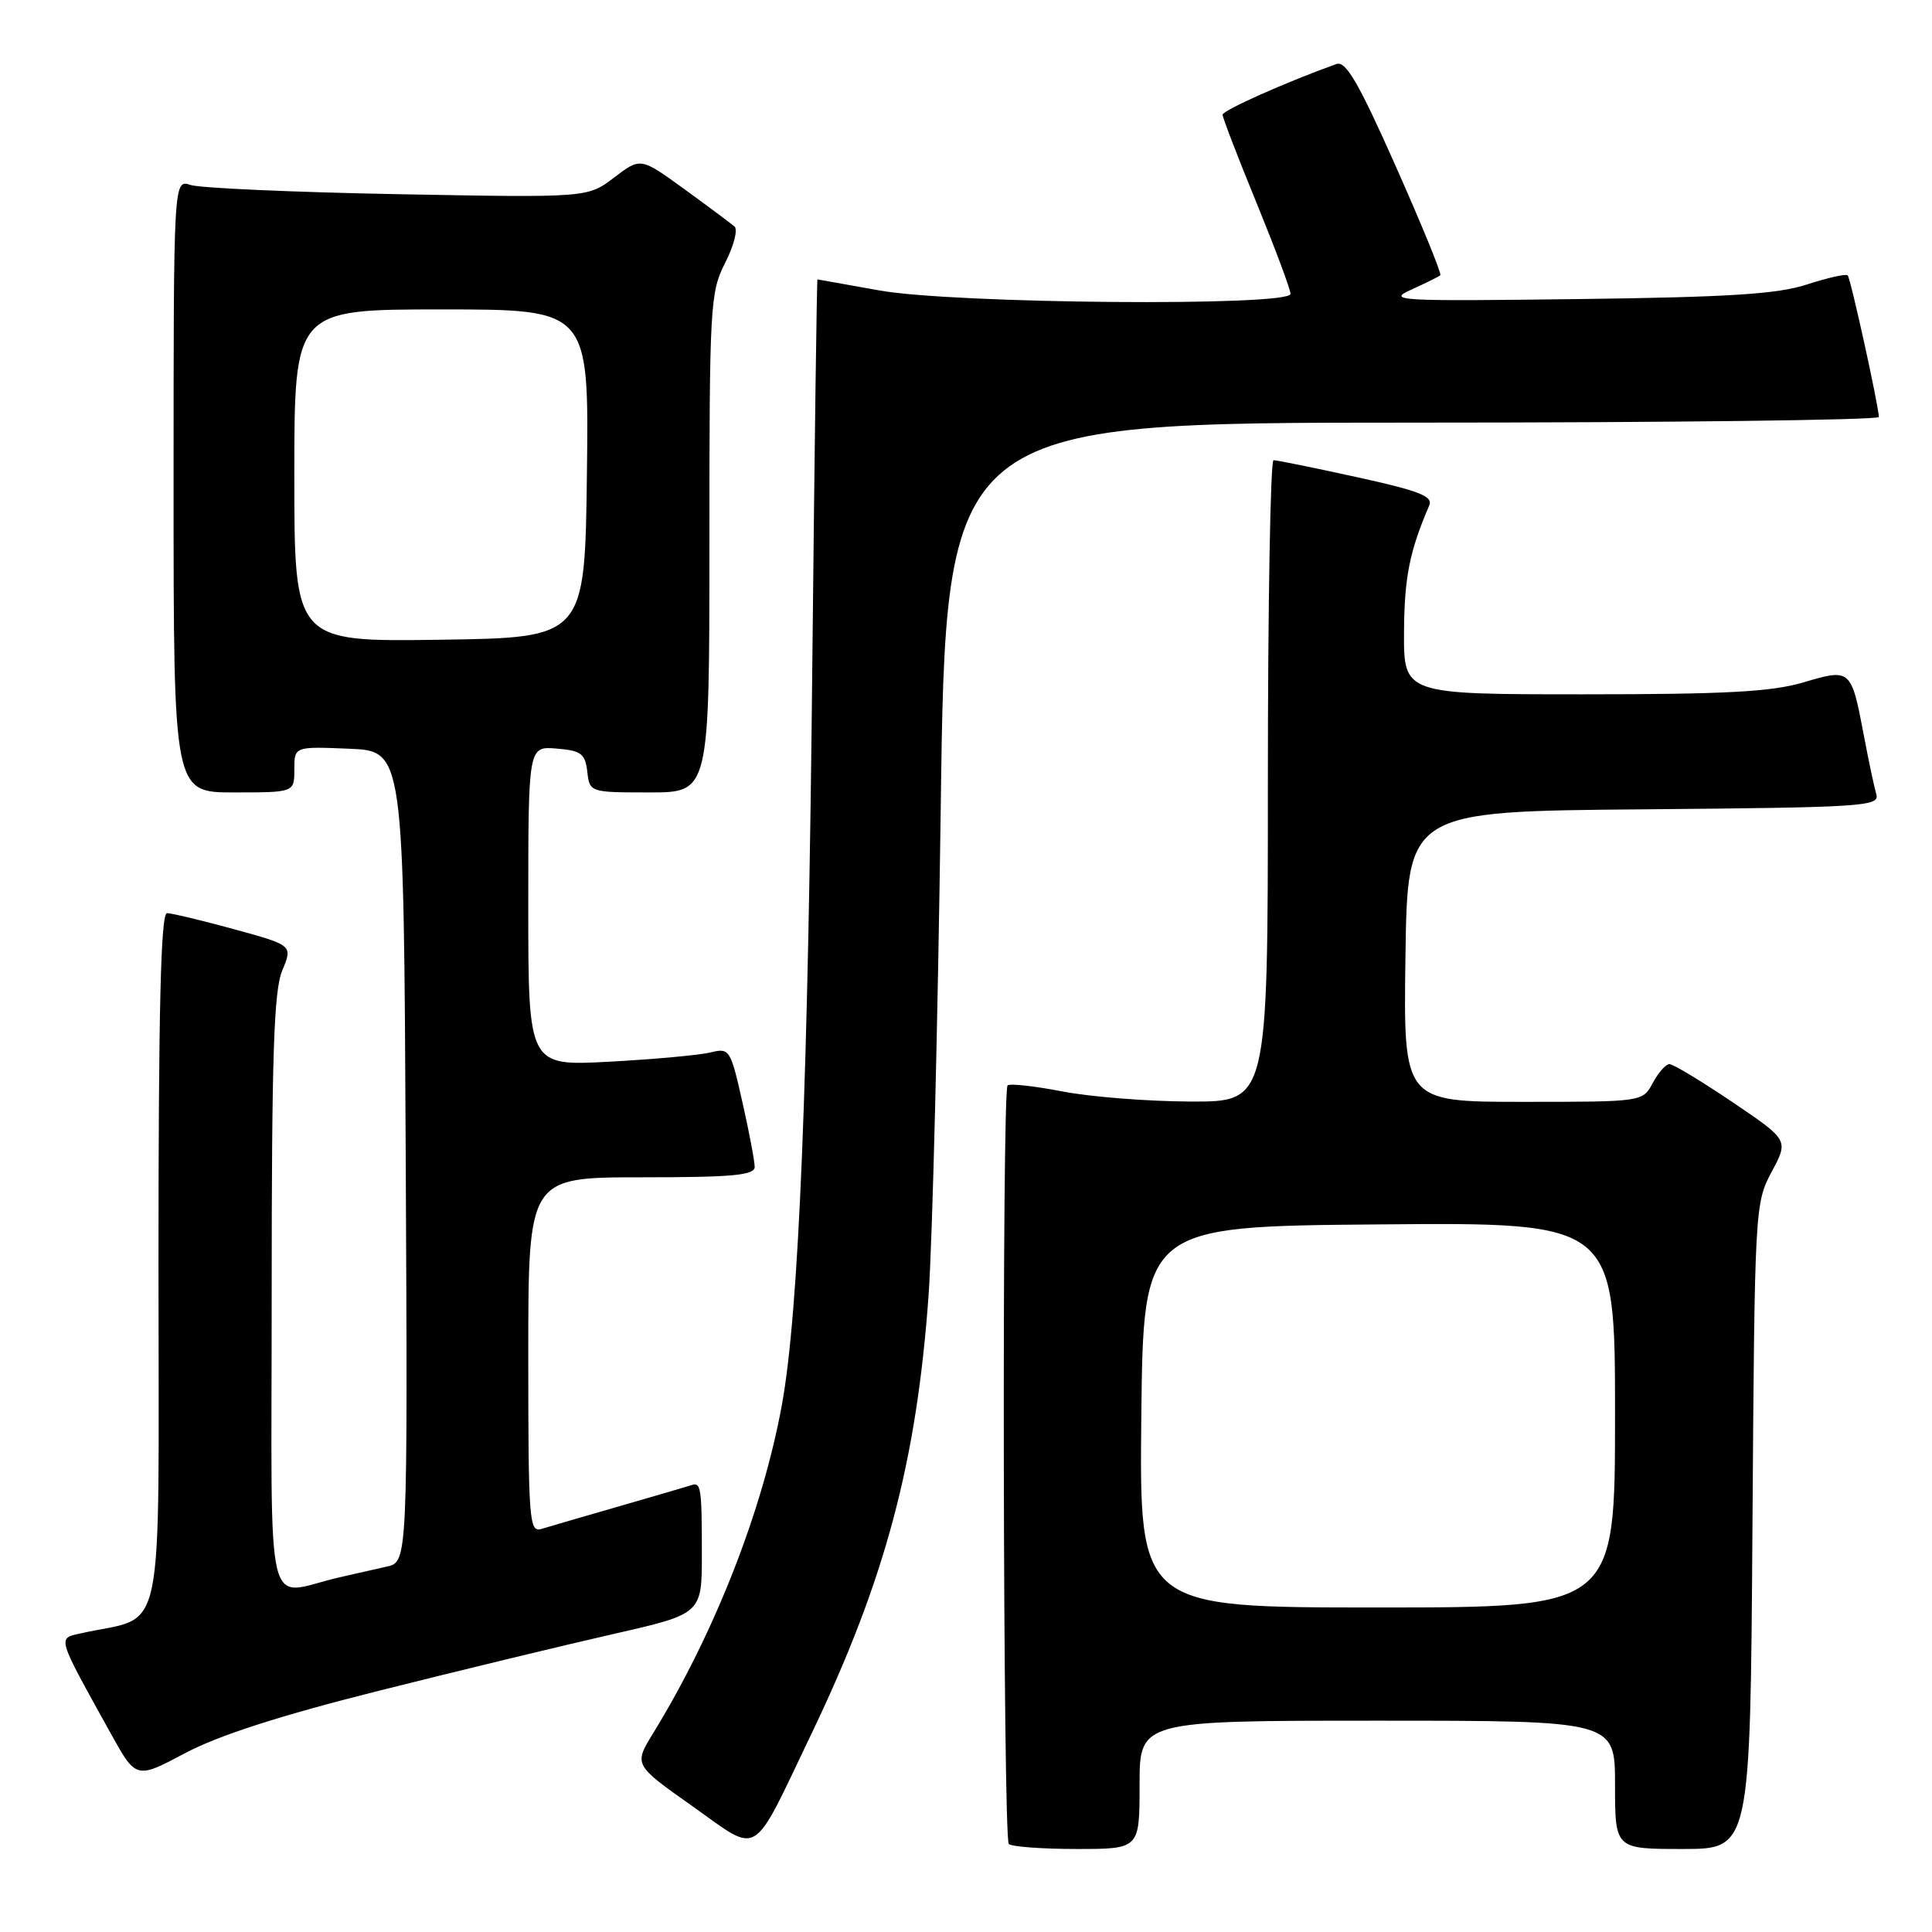 <?xml version="1.0" encoding="UTF-8" standalone="no"?>
<!DOCTYPE svg PUBLIC "-//W3C//DTD SVG 1.1//EN" "http://www.w3.org/Graphics/SVG/1.1/DTD/svg11.dtd" >
<svg xmlns="http://www.w3.org/2000/svg" xmlns:xlink="http://www.w3.org/1999/xlink" version="1.1" viewBox="0 0 256 256">
 <g >
 <path fill="currentColor"
d=" M 107.52 229.74 C 117.30 209.33 121.48 193.65 123.05 171.50 C 123.55 164.35 124.27 135.44 124.65 107.25 C 125.32 56.00 125.32 56.00 187.16 56.00 C 221.17 56.00 248.98 55.66 248.96 55.25 C 248.87 53.48 245.21 36.87 244.83 36.49 C 244.60 36.26 242.18 36.80 239.45 37.69 C 235.54 38.97 229.15 39.38 209.00 39.63 C 185.15 39.93 183.73 39.85 187.00 38.38 C 188.93 37.51 190.66 36.65 190.85 36.47 C 191.05 36.28 188.39 29.78 184.94 22.02 C 180.03 10.97 178.33 8.04 177.09 8.48 C 170.47 10.85 162.01 14.62 162.00 15.20 C 162.00 15.59 164.02 20.85 166.50 26.89 C 168.97 32.94 171.00 38.36 171.00 38.94 C 171.00 40.63 126.31 40.26 116.50 38.48 C 112.10 37.69 108.42 37.03 108.32 37.02 C 108.23 37.01 107.93 59.39 107.65 86.75 C 107.09 143.64 105.86 173.74 103.61 186.12 C 101.05 200.16 94.70 216.37 86.54 229.67 C 83.98 233.84 83.98 233.84 91.72 239.31 C 100.84 245.75 99.43 246.61 107.52 229.74 Z  M 151.00 236.50 C 151.00 228.00 151.00 228.00 182.50 228.00 C 214.00 228.00 214.00 228.00 214.00 236.50 C 214.00 245.00 214.00 245.00 222.96 245.00 C 231.92 245.00 231.92 245.00 232.21 202.25 C 232.50 160.09 232.53 159.44 234.75 155.28 C 237.01 151.07 237.01 151.07 229.55 146.03 C 225.45 143.26 221.70 141.00 221.21 141.00 C 220.73 141.00 219.74 142.12 219.00 143.50 C 217.66 146.00 217.66 146.00 201.81 146.00 C 185.96 146.00 185.96 146.00 186.23 126.75 C 186.50 107.50 186.50 107.50 217.81 107.24 C 246.99 106.99 249.09 106.85 248.62 105.24 C 248.34 104.28 247.59 100.75 246.96 97.39 C 245.29 88.61 245.23 88.56 238.96 90.42 C 234.76 91.67 228.62 92.00 209.82 92.00 C 186.00 92.00 186.00 92.00 186.04 83.75 C 186.08 76.51 186.77 73.05 189.38 66.98 C 189.91 65.76 188.08 65.04 179.77 63.22 C 174.12 61.98 169.16 60.97 168.75 60.98 C 168.34 60.99 168.00 80.12 168.00 103.50 C 168.00 146.00 168.00 146.00 157.75 145.96 C 152.11 145.94 144.47 145.34 140.76 144.62 C 137.05 143.90 133.79 143.55 133.51 143.82 C 132.74 144.59 132.90 243.56 133.67 244.33 C 134.03 244.70 138.08 245.00 142.67 245.00 C 151.00 245.00 151.00 245.00 151.00 236.50 Z  M 50.26 224.02 C 60.84 221.36 74.79 217.99 81.25 216.52 C 93.00 213.85 93.00 213.85 93.00 205.92 C 93.00 197.16 92.88 196.37 91.65 196.78 C 91.18 196.94 86.91 198.19 82.15 199.56 C 77.39 200.93 72.71 202.30 71.75 202.59 C 70.12 203.10 70.00 201.55 70.00 179.57 C 70.00 156.00 70.00 156.00 85.00 156.00 C 97.07 156.00 100.00 155.73 100.00 154.62 C 100.00 153.87 99.27 150.00 98.37 146.03 C 96.79 139.02 96.67 138.83 94.12 139.46 C 92.68 139.81 86.66 140.36 80.75 140.68 C 70.00 141.26 70.00 141.26 70.00 120.07 C 70.00 98.88 70.00 98.88 73.75 99.19 C 77.01 99.46 77.54 99.86 77.82 102.25 C 78.13 104.99 78.15 105.00 86.07 105.00 C 94.00 105.00 94.00 105.00 94.00 71.96 C 94.00 40.46 94.10 38.73 96.08 34.84 C 97.23 32.60 97.79 30.43 97.33 30.02 C 96.87 29.62 93.89 27.39 90.69 25.07 C 84.88 20.85 84.88 20.85 81.38 23.52 C 77.87 26.20 77.87 26.20 52.69 25.73 C 38.83 25.47 26.49 24.92 25.25 24.51 C 23.00 23.77 23.00 23.77 23.00 64.38 C 23.00 105.00 23.00 105.00 31.00 105.00 C 39.00 105.00 39.00 105.00 39.00 101.96 C 39.00 98.91 39.00 98.91 46.25 99.21 C 53.50 99.50 53.50 99.50 53.76 153.23 C 54.02 206.96 54.02 206.96 51.26 207.58 C 49.74 207.92 46.92 208.56 45.00 209.00 C 34.89 211.31 36.00 215.91 36.00 171.49 C 36.00 139.91 36.28 131.26 37.40 128.60 C 38.79 125.26 38.79 125.26 31.03 123.13 C 26.75 121.96 22.75 121.00 22.13 121.00 C 21.31 121.00 21.00 133.60 21.00 167.46 C 21.00 219.07 22.09 213.86 10.74 216.42 C 7.59 217.13 7.44 216.63 14.64 229.63 C 18.03 235.75 18.03 235.75 24.53 232.30 C 28.98 229.94 37.09 227.33 50.26 224.02 Z  M 151.23 187.75 C 151.50 162.50 151.50 162.50 182.75 162.24 C 214.00 161.97 214.00 161.97 214.00 187.49 C 214.00 213.00 214.00 213.00 182.48 213.00 C 150.97 213.00 150.97 213.00 151.23 187.75 Z  M 39.00 63.02 C 39.00 41.00 39.00 41.00 58.52 41.00 C 78.04 41.00 78.04 41.00 77.77 62.75 C 77.50 84.50 77.50 84.50 58.25 84.77 C 39.00 85.04 39.00 85.04 39.00 63.02 Z "/>
</g>
</svg>